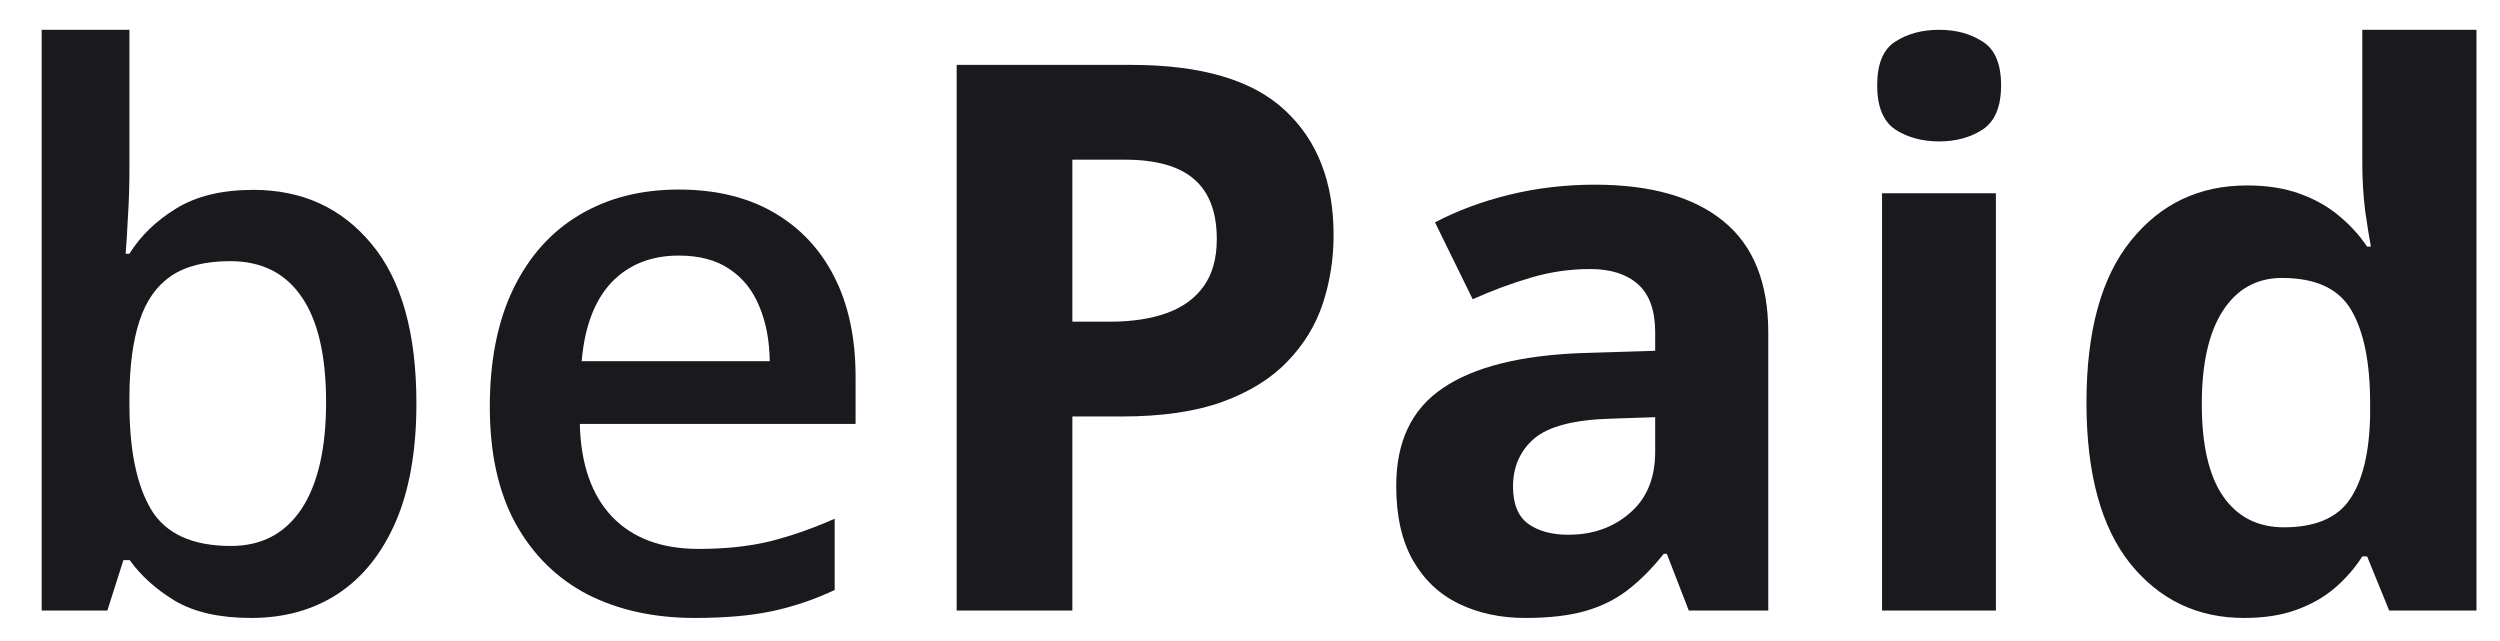 <svg width="39" height="10" viewBox="0 0 39 10" fill="none" xmlns="http://www.w3.org/2000/svg">
<path d="M2.019 0.465V2.648C2.019 2.9 2.011 3.149 1.995 3.393C1.984 3.634 1.972 3.822 1.96 3.958H2.019C2.193 3.679 2.436 3.444 2.746 3.254C3.061 3.059 3.463 2.962 3.952 2.962C4.716 2.962 5.331 3.244 5.797 3.807C6.263 4.366 6.496 5.194 6.496 6.293C6.496 7.022 6.389 7.636 6.176 8.133C5.962 8.629 5.661 9.006 5.273 9.262C4.889 9.514 4.437 9.64 3.917 9.64C3.428 9.64 3.032 9.551 2.729 9.373C2.43 9.19 2.195 8.979 2.024 8.738H1.925L1.675 9.524H0.65V0.465H2.019ZM3.591 4.074C3.202 4.074 2.894 4.152 2.665 4.307C2.44 4.463 2.277 4.696 2.176 5.006C2.075 5.313 2.022 5.703 2.019 6.176V6.299C2.019 7.017 2.131 7.566 2.356 7.946C2.585 8.327 3.001 8.517 3.602 8.517C4.08 8.517 4.446 8.325 4.703 7.94C4.959 7.552 5.087 6.997 5.087 6.275C5.087 5.546 4.959 4.996 4.703 4.628C4.45 4.259 4.08 4.074 3.591 4.074Z" fill="#19191E"/>
<path d="M10.588 2.957C11.162 2.957 11.655 3.075 12.066 3.312C12.478 3.549 12.794 3.884 13.015 4.319C13.237 4.754 13.347 5.274 13.347 5.879V6.613H9.045C9.06 7.238 9.227 7.719 9.545 8.057C9.867 8.395 10.318 8.563 10.896 8.563C11.307 8.563 11.676 8.525 12.002 8.447C12.332 8.365 12.672 8.247 13.021 8.092V9.204C12.699 9.355 12.371 9.466 12.037 9.536C11.703 9.606 11.304 9.64 10.838 9.64C10.205 9.64 9.648 9.518 9.167 9.274C8.689 9.025 8.315 8.657 8.043 8.167C7.775 7.678 7.641 7.071 7.641 6.345C7.641 5.623 7.764 5.01 8.008 4.505C8.253 4.001 8.596 3.616 9.039 3.353C9.481 3.089 9.998 2.957 10.588 2.957ZM10.588 3.987C10.157 3.987 9.807 4.127 9.539 4.406C9.276 4.686 9.12 5.095 9.074 5.635H12.008C12.004 5.313 11.95 5.027 11.845 4.779C11.744 4.531 11.589 4.336 11.379 4.197C11.174 4.057 10.91 3.987 10.588 3.987Z" fill="#19191E"/>
<path d="M17.643 1.012C18.741 1.012 19.543 1.249 20.047 1.722C20.552 2.192 20.804 2.84 20.804 3.667C20.804 4.04 20.748 4.397 20.635 4.738C20.523 5.076 20.338 5.377 20.082 5.641C19.83 5.905 19.492 6.114 19.069 6.269C18.646 6.421 18.124 6.497 17.503 6.497H16.729V9.524H14.924V1.012H17.643ZM17.549 2.491H16.729V5.018H17.322C17.66 5.018 17.953 4.973 18.201 4.884C18.45 4.795 18.642 4.655 18.778 4.465C18.914 4.274 18.982 4.03 18.982 3.731C18.982 3.312 18.865 3.001 18.632 2.799C18.399 2.594 18.038 2.491 17.549 2.491Z" fill="#19191E"/>
<path d="M24.878 2.881C25.752 2.881 26.421 3.071 26.887 3.452C27.353 3.832 27.585 4.41 27.585 5.187V9.524H26.345L26.002 8.639H25.955C25.769 8.872 25.579 9.062 25.385 9.21C25.191 9.357 24.968 9.466 24.715 9.536C24.463 9.606 24.156 9.64 23.795 9.64C23.411 9.64 23.066 9.567 22.759 9.419C22.456 9.272 22.217 9.047 22.043 8.744C21.868 8.437 21.781 8.049 21.781 7.579C21.781 6.889 22.023 6.38 22.509 6.054C22.994 5.724 23.721 5.542 24.692 5.507L25.821 5.472V5.187C25.821 4.845 25.732 4.595 25.554 4.435C25.375 4.276 25.127 4.197 24.808 4.197C24.494 4.197 24.185 4.241 23.883 4.331C23.58 4.42 23.277 4.532 22.974 4.668L22.386 3.469C22.732 3.287 23.118 3.143 23.545 3.038C23.976 2.933 24.42 2.881 24.878 2.881ZM25.821 6.508L25.134 6.531C24.56 6.547 24.16 6.65 23.935 6.84C23.714 7.03 23.603 7.281 23.603 7.591C23.603 7.863 23.683 8.057 23.842 8.173C24.001 8.286 24.209 8.342 24.465 8.342C24.845 8.342 25.165 8.23 25.425 8.004C25.689 7.779 25.821 7.459 25.821 7.044V6.508Z" fill="#19191E"/>
<path d="M31.136 3.015V9.524H29.36V3.015H31.136ZM30.251 0.465C30.515 0.465 30.742 0.527 30.932 0.651C31.122 0.771 31.217 0.998 31.217 1.332C31.217 1.662 31.122 1.891 30.932 2.019C30.742 2.143 30.515 2.206 30.251 2.206C29.983 2.206 29.754 2.143 29.564 2.019C29.377 1.891 29.284 1.662 29.284 1.332C29.284 0.998 29.377 0.771 29.564 0.651C29.754 0.527 29.983 0.465 30.251 0.465Z" fill="#19191E"/>
<path d="M35.006 9.64C34.28 9.64 33.688 9.357 33.23 8.79C32.776 8.22 32.549 7.383 32.549 6.281C32.549 5.167 32.78 4.325 33.242 3.754C33.704 3.18 34.307 2.893 35.053 2.893C35.363 2.893 35.637 2.935 35.873 3.021C36.11 3.106 36.314 3.221 36.485 3.364C36.66 3.508 36.807 3.669 36.927 3.847H36.986C36.962 3.723 36.933 3.541 36.898 3.3C36.867 3.056 36.852 2.805 36.852 2.549V0.465H38.633V9.524H37.271L36.927 8.68H36.852C36.739 8.858 36.597 9.021 36.427 9.169C36.26 9.313 36.06 9.427 35.827 9.512C35.594 9.598 35.32 9.64 35.006 9.64ZM35.629 8.226C36.114 8.226 36.456 8.082 36.654 7.795C36.855 7.504 36.962 7.067 36.974 6.485V6.293C36.974 5.66 36.877 5.177 36.683 4.843C36.489 4.505 36.128 4.336 35.6 4.336C35.208 4.336 34.901 4.505 34.68 4.843C34.459 5.181 34.348 5.668 34.348 6.304C34.348 6.941 34.459 7.42 34.68 7.742C34.905 8.065 35.221 8.226 35.629 8.226Z" fill="#19191E"/>
</svg>
